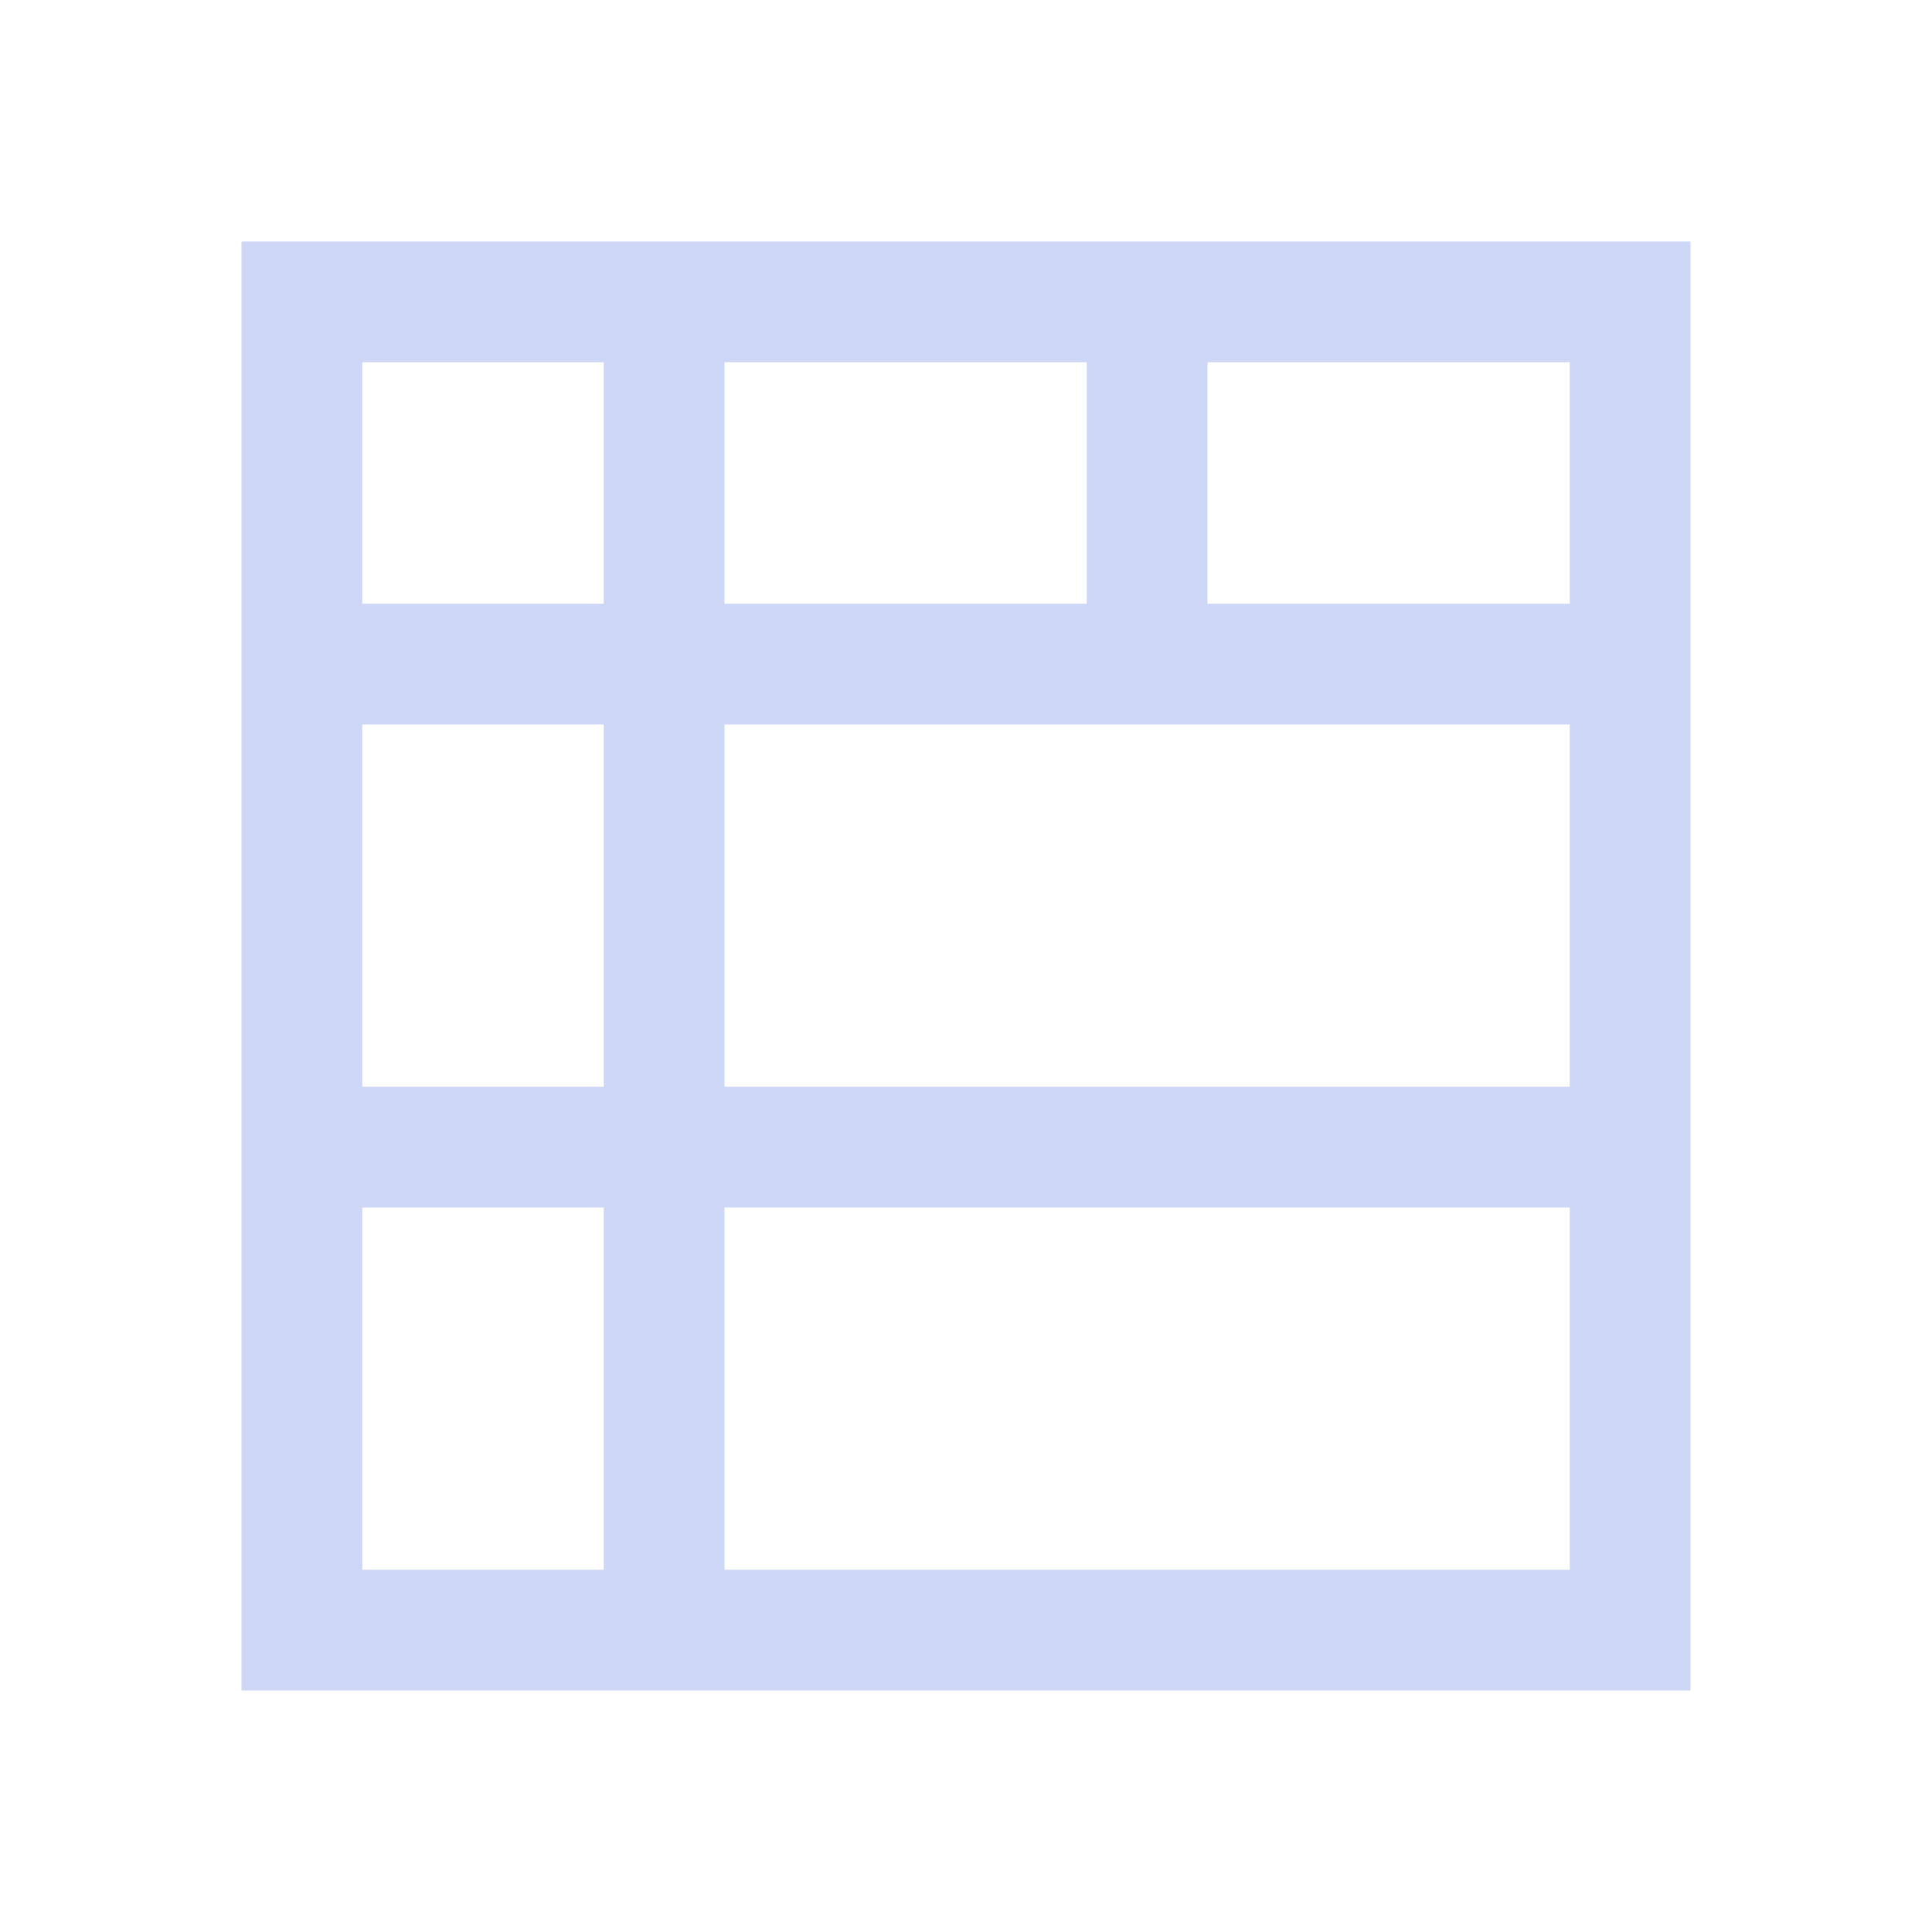 <svg xmlns="http://www.w3.org/2000/svg" viewBox="0 0 16 16">
  <defs id="defs3051">
    <style type="text/css" id="current-color-scheme">
      .ColorScheme-Text {
        color:#cdd6f4;
      }
      </style>
  </defs>
 <path style="fill:currentColor;fill-opacity:1;stroke:none" 
     d="M 2 2 L 2 14 L 14 14 L 14 13 L 14 10 L 14 9 L 14 3 L 14 2 L 2 2 z M 3 3 L 5 3 L 5 5 L 3 5 L 3 3 z M 6 3 L 9 3 L 9 5 L 6 5 L 6 3 z M 10 3 L 13 3 L 13 5 L 10 5 L 10 3 z M 3 6 L 5 6 L 5 9 L 3 9 L 3 6 z M 6 6 L 9 6 L 10 6 L 13 6 L 13 9 L 6 9 L 6 6 z M 3 10 L 5 10 L 5 11 L 5 12 L 5 13 L 3 13 L 3 12 L 3 11 L 3 10 z M 6 10 L 13 10 L 13 13 L 10 13 L 9 13 L 6 13 L 6 10 z "
     class="ColorScheme-Text"
     />
</svg>
